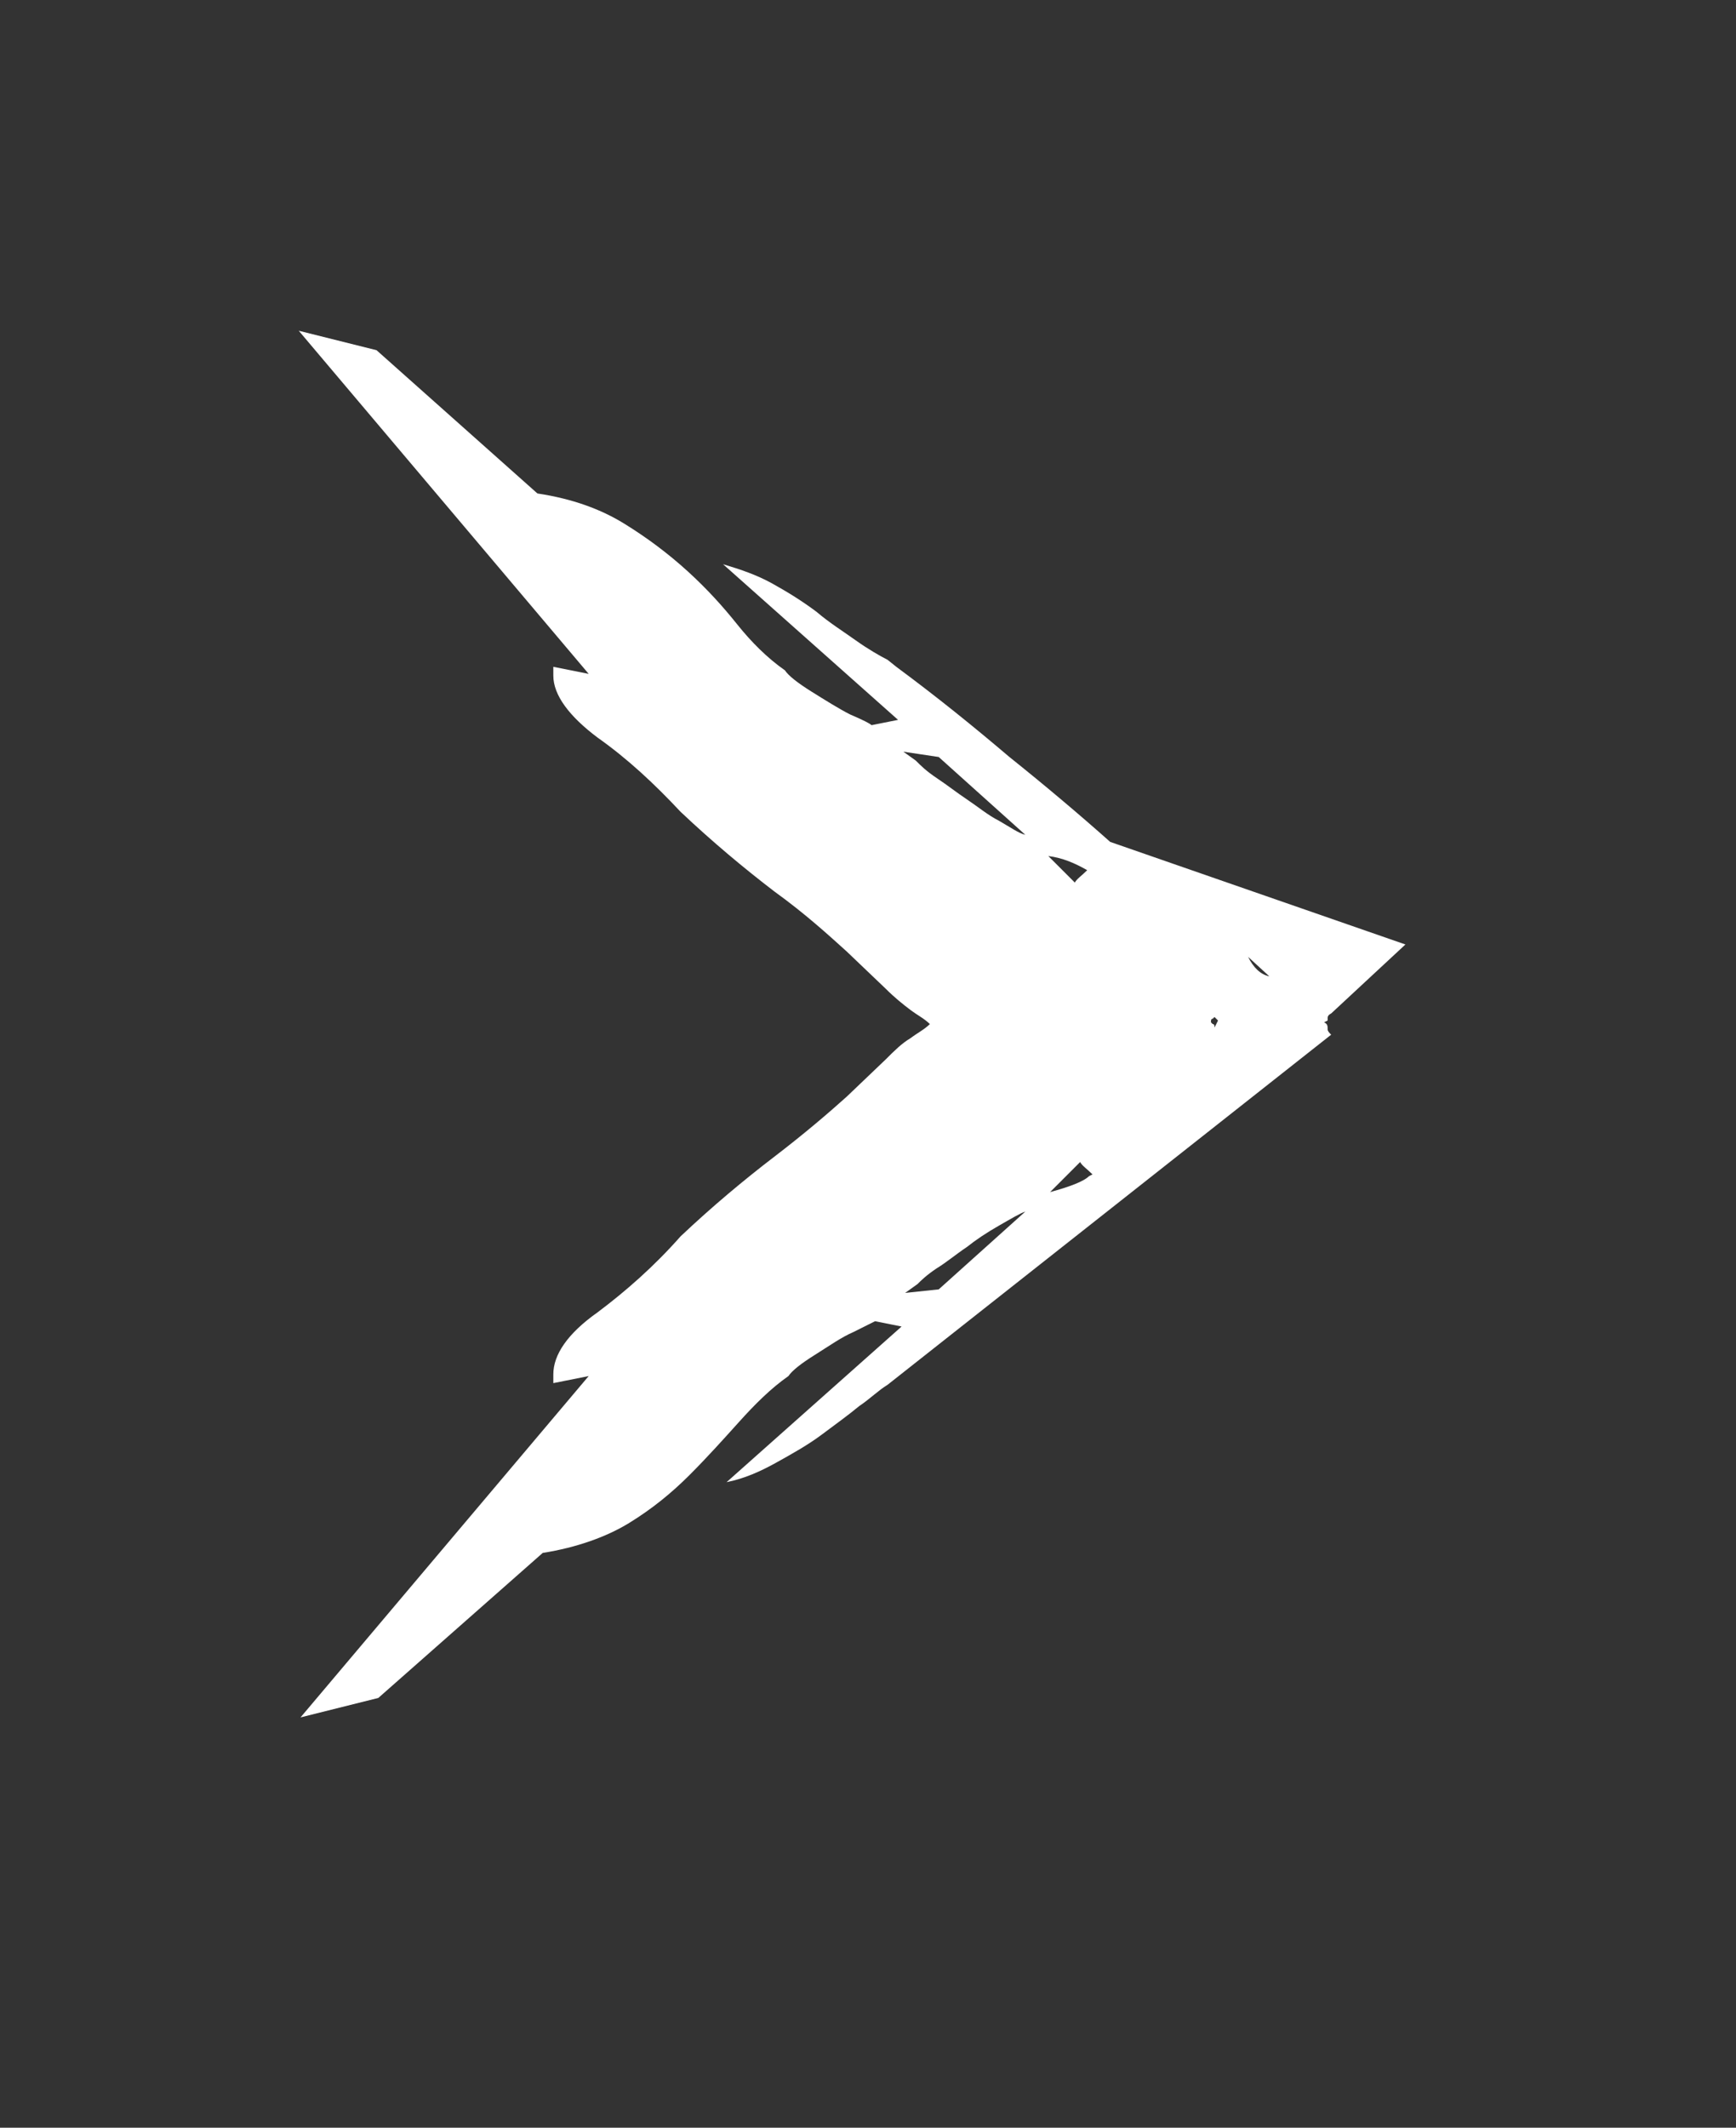 <?xml version="1.0" encoding="utf-8"?>
<!-- Generator: Adobe Illustrator 25.2.1, SVG Export Plug-In . SVG Version: 6.00 Build 0)  -->
<svg version="1.1" id="Layer_1" xmlns="http://www.w3.org/2000/svg" xmlns:xlink="http://www.w3.org/1999/xlink" x="0px" y="0px"
	 viewBox="0 0 98.2 120.3" style="enable-background:new 0 0 98.2 120.3;" xml:space="preserve">
<rect x="0" y="0" width="98.2" height="120.3" fill="#333333" stroke="none"/>
<style type="text/css">
	.st0{fill:#FFFFFF;}
</style>
<g>
	<path class="st0" d="M68.7,57.5l-0.1,0.1c-0.1,0-0.1,0.1-0.1,0.2l0.1,0.1c0.1,0,0.1,0.1,0.1,0.2l0.2-0.4L68.7,57.5z M61.5,49.2
		c-0.7-0.4-1.4-0.7-2.2-0.8l1.5,1.5C60.9,49.7,61.2,49.5,61.5,49.2z M61.8,66.4c-0.3-0.3-0.6-0.5-0.7-0.7l-1.7,1.7
		c1.1-0.3,1.9-0.6,2.2-0.9L61.8,66.4z M53.1,72.9l4.9-4.4c-0.3,0.1-0.8,0.4-1.5,0.8c-0.7,0.4-1.3,0.8-1.8,1.2
		c-0.6,0.4-1.2,0.9-1.7,1.2c-0.6,0.4-0.9,0.7-1.1,0.9l-0.7,0.5L53.1,72.9z M53,44c0.6,0.4,1.1,0.8,1.7,1.2c0.6,0.4,1.2,0.9,1.8,1.2
		c0.7,0.4,1.1,0.7,1.5,0.8l-4.9-4.4l-2-0.3l0.7,0.5C52.1,43.3,52.4,43.6,53,44z M70.6,54.1c0.3,0.6,0.7,1,1.2,1.1L70.6,54.1z
		 M79.5,53.4l-4.2,3.9c-0.2,0.1-0.2,0.2-0.2,0.3v0.1l-0.2,0.1c0.2,0.1,0.2,0.2,0.2,0.4c0,0.1,0.1,0.2,0.2,0.3L50.2,78.3
		c-0.5,0.3-1,0.8-1.6,1.2c-0.6,0.5-1.3,1-2.1,1.6c-0.8,0.6-1.7,1.1-2.6,1.6c-0.9,0.5-1.8,0.9-2.8,1.1l9.9-8.8l-1.5-0.3
		c-0.2,0.1-0.6,0.3-1.2,0.6c-0.7,0.3-1.4,0.8-2.2,1.3c-0.8,0.5-1.3,0.9-1.5,1.2c-1,0.7-1.9,1.6-2.8,2.6c-0.9,1-1.8,2-2.8,3
		c-1,1-2.1,1.9-3.4,2.7c-1.3,0.8-3,1.4-4.9,1.7L21.4,96l-4.4,1.1l16.3-19.3l-2,0.4v-0.5c0-1.1,0.8-2.3,2.5-3.5
		c1.6-1.2,3.2-2.6,4.7-4.3c1.8-1.7,3.6-3.2,5.3-4.5c1.7-1.3,3.1-2.5,4.1-3.4l2.2-2.1c0.5-0.5,0.9-0.9,1.4-1.2
		c0.4-0.3,0.8-0.5,1.1-0.8c-0.3-0.3-0.7-0.5-1.1-0.8c-0.4-0.3-0.9-0.7-1.4-1.2l-2.2-2.1c-1-0.9-2.3-2.1-4.1-3.4
		c-1.7-1.3-3.5-2.8-5.3-4.5c-1.5-1.6-3-3-4.7-4.2c-1.6-1.2-2.5-2.4-2.5-3.5v-0.5l2,0.4L16.9,18.7l4.4,1.1l9.1,8.1
		c2,0.3,3.6,0.9,4.9,1.7c1.3,0.8,2.5,1.7,3.6,2.7c1.1,1,2,2,2.8,3c0.8,1,1.7,1.9,2.7,2.6c0.2,0.3,0.7,0.7,1.5,1.2
		c0.8,0.5,1.6,1,2.2,1.3c0.7,0.3,1.1,0.5,1.2,0.6l1.5-0.3l-9.9-8.8c1,0.3,1.9,0.6,2.8,1.1c0.9,0.5,1.7,1,2.5,1.6
		c0.7,0.6,1.5,1.1,2.2,1.6c0.7,0.5,1.4,0.9,1.8,1.1l0.5,0.4c2.3,1.7,4.4,3.4,6.4,5.1c2,1.6,3.9,3.2,5.7,4.8L79.5,53.4z"/>
</g>
</svg>

